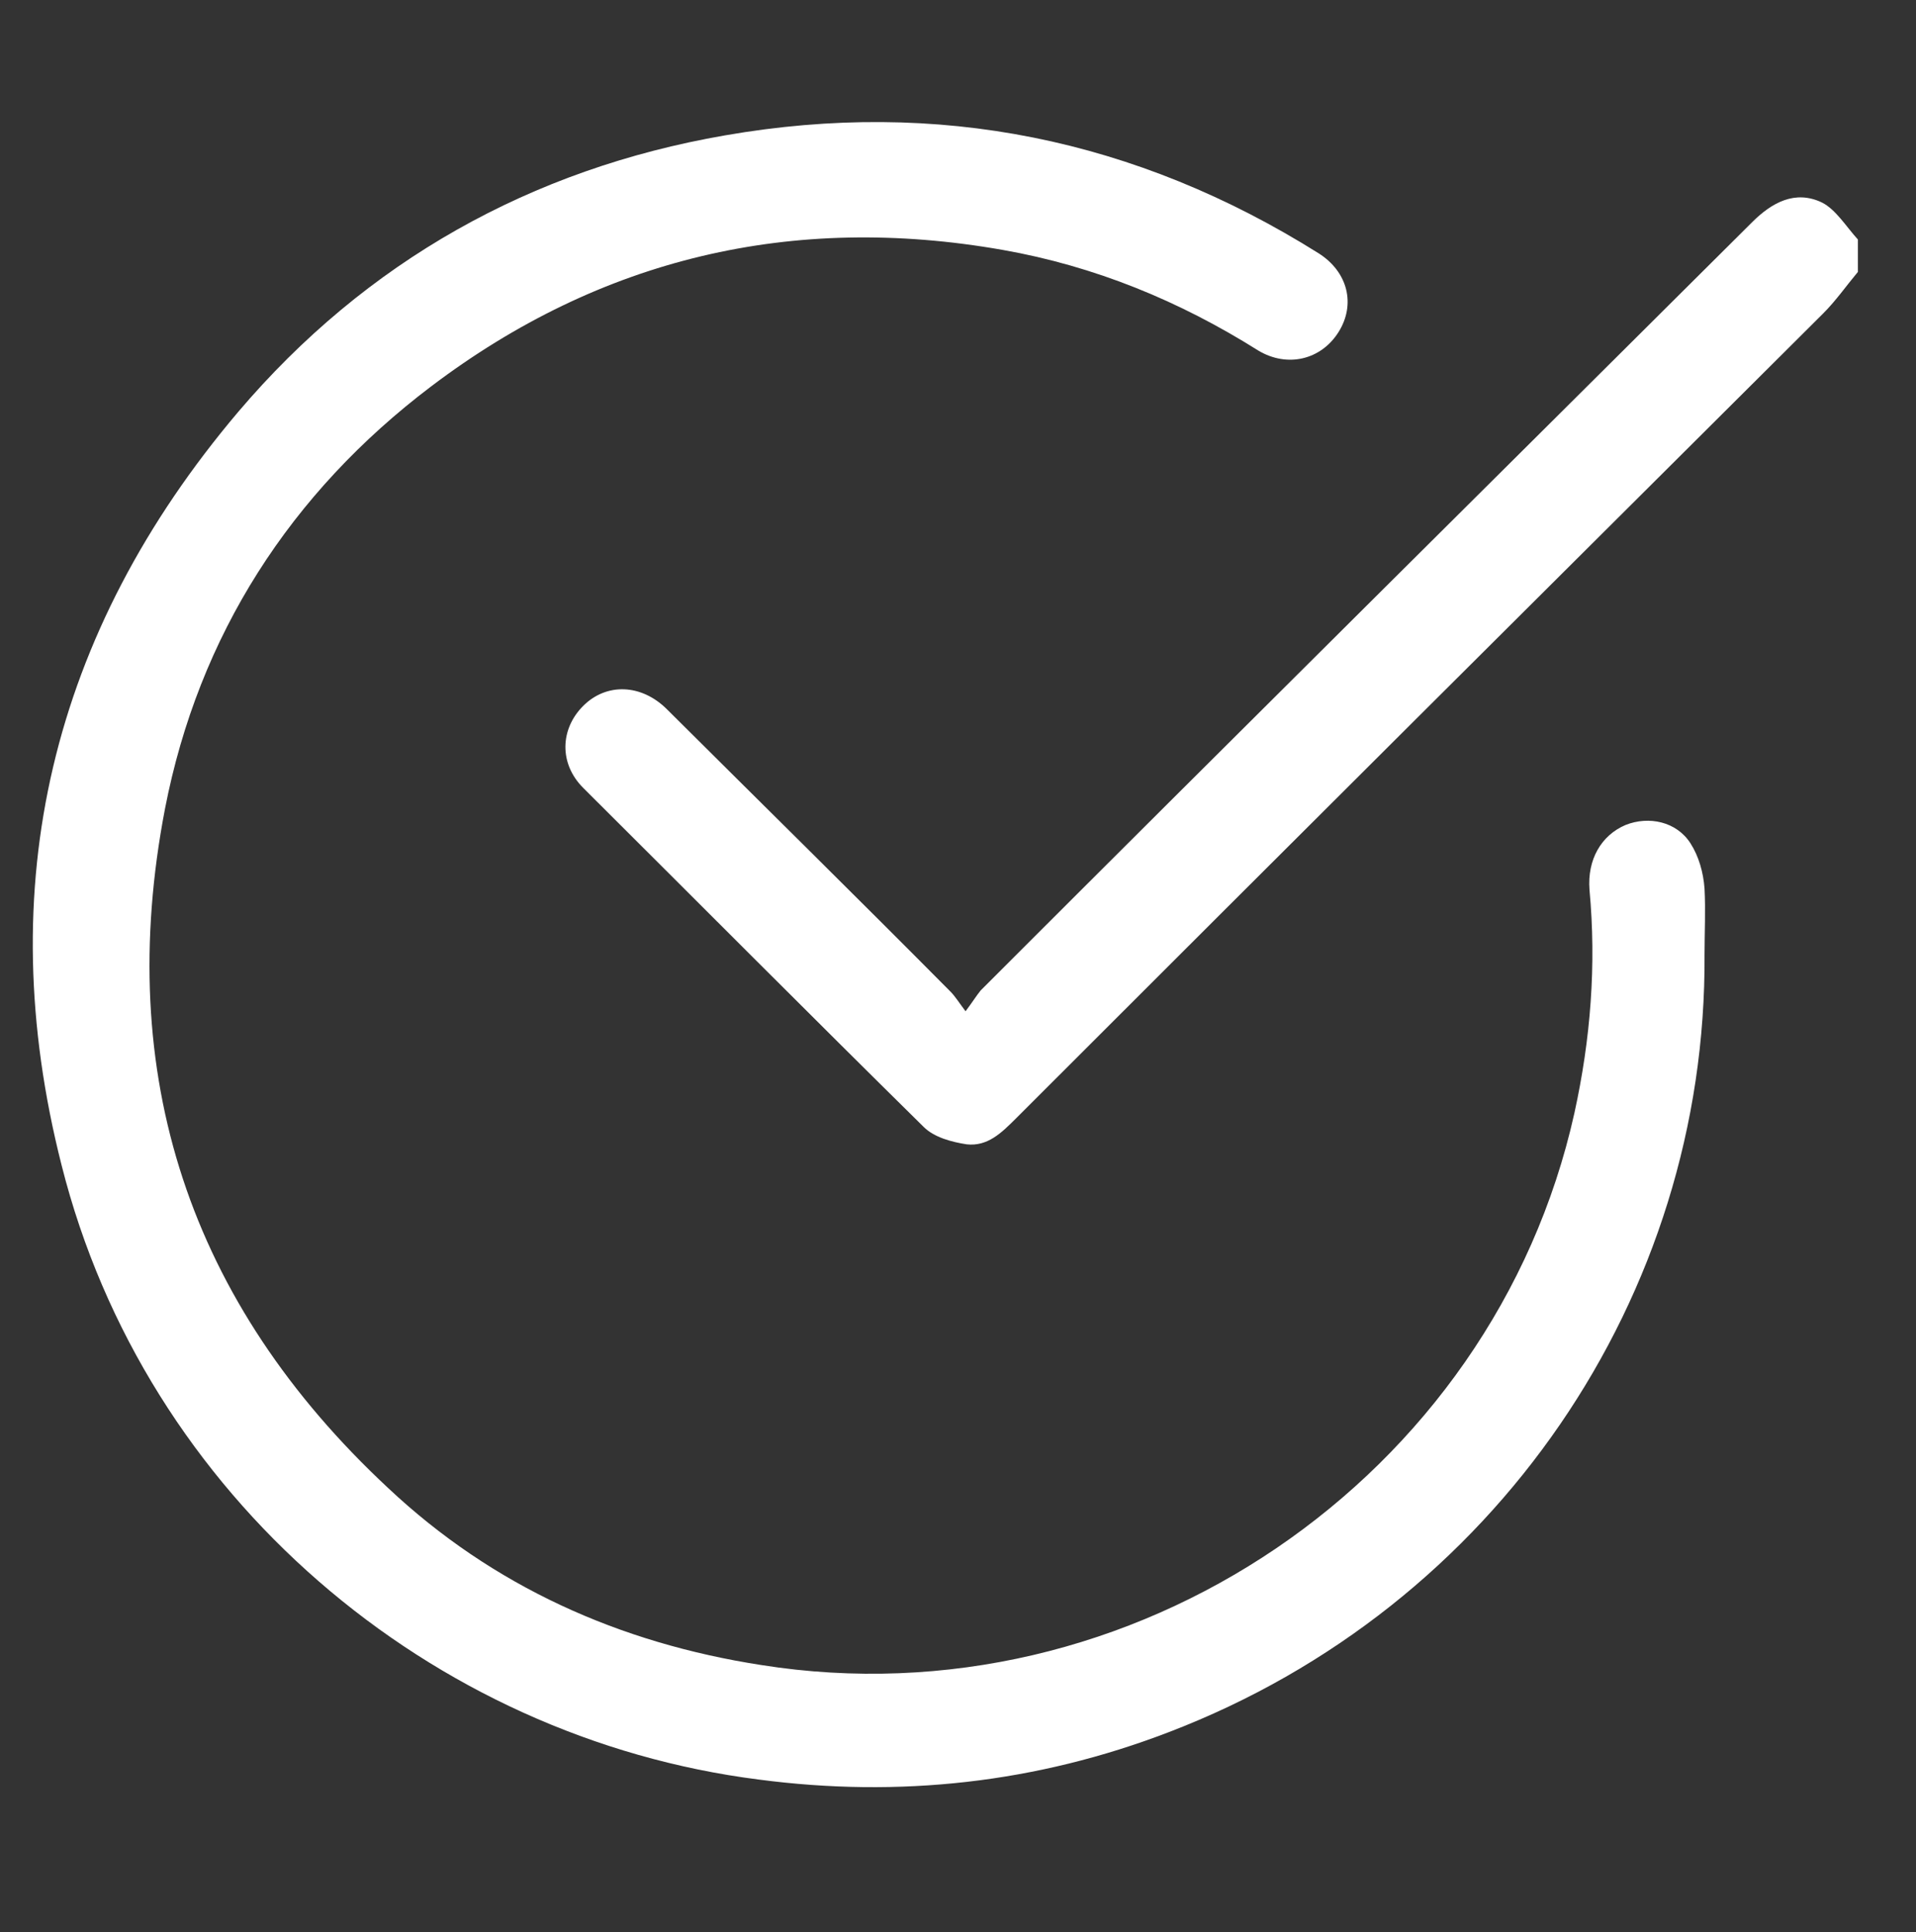 <svg width="117" height="118" viewBox="0 0 117 118" fill="none" xmlns="http://www.w3.org/2000/svg">
<rect x="0" y="0" width="117" height="118" fill="#333333" stroke="none"/>
<path d="M113.452 16.605C112.743 17.453 112.104 18.371 111.324 19.149C94.863 35.541 78.402 51.934 62.012 68.327C61.161 69.175 60.309 70.023 59.032 69.882C58.11 69.74 57.045 69.457 56.407 68.822C49.454 61.968 42.571 55.043 35.618 48.119C34.128 46.635 34.199 44.515 35.618 43.102C37.037 41.689 39.166 41.759 40.727 43.314C46.474 49.037 52.292 54.761 58.039 60.554C58.323 60.837 58.535 61.191 58.961 61.756C59.387 61.191 59.6 60.837 59.883 60.484C75.564 44.798 91.315 29.182 106.996 13.566C108.202 12.365 109.621 11.588 111.253 12.365C112.104 12.789 112.743 13.849 113.452 14.626C113.452 15.262 113.452 15.898 113.452 16.605Z" fill="white"/>
<path d="M104.087 58.293C104.229 79.138 91.315 98.145 71.378 105.776C63.289 108.885 54.917 109.803 46.332 108.673C26.323 106.129 8.869 91.432 3.76 71.153C-0.568 54.124 3.122 38.65 14.545 25.154C22.35 15.969 32.425 10.316 44.274 8.267C57.258 6.006 69.391 8.479 80.531 15.474C82.304 16.605 82.801 18.583 81.737 20.279C80.672 21.975 78.615 22.469 76.841 21.41C72.016 18.371 66.837 16.251 61.232 15.262C48.389 13.001 36.682 15.757 26.323 23.6C17.738 30.101 12.133 38.791 10.075 49.39C6.953 65.642 11.565 79.562 23.698 90.867C30.084 96.873 37.818 100.335 46.474 101.678C69.107 105.281 91.174 90.302 96.14 67.974C97.133 63.451 97.488 58.929 97.062 54.336C96.921 52.499 97.772 51.016 99.262 50.38C100.681 49.814 102.384 50.167 103.235 51.51C103.732 52.287 104.016 53.276 104.087 54.266C104.158 55.608 104.087 56.951 104.087 58.293Z" fill="white"/>
</svg>
